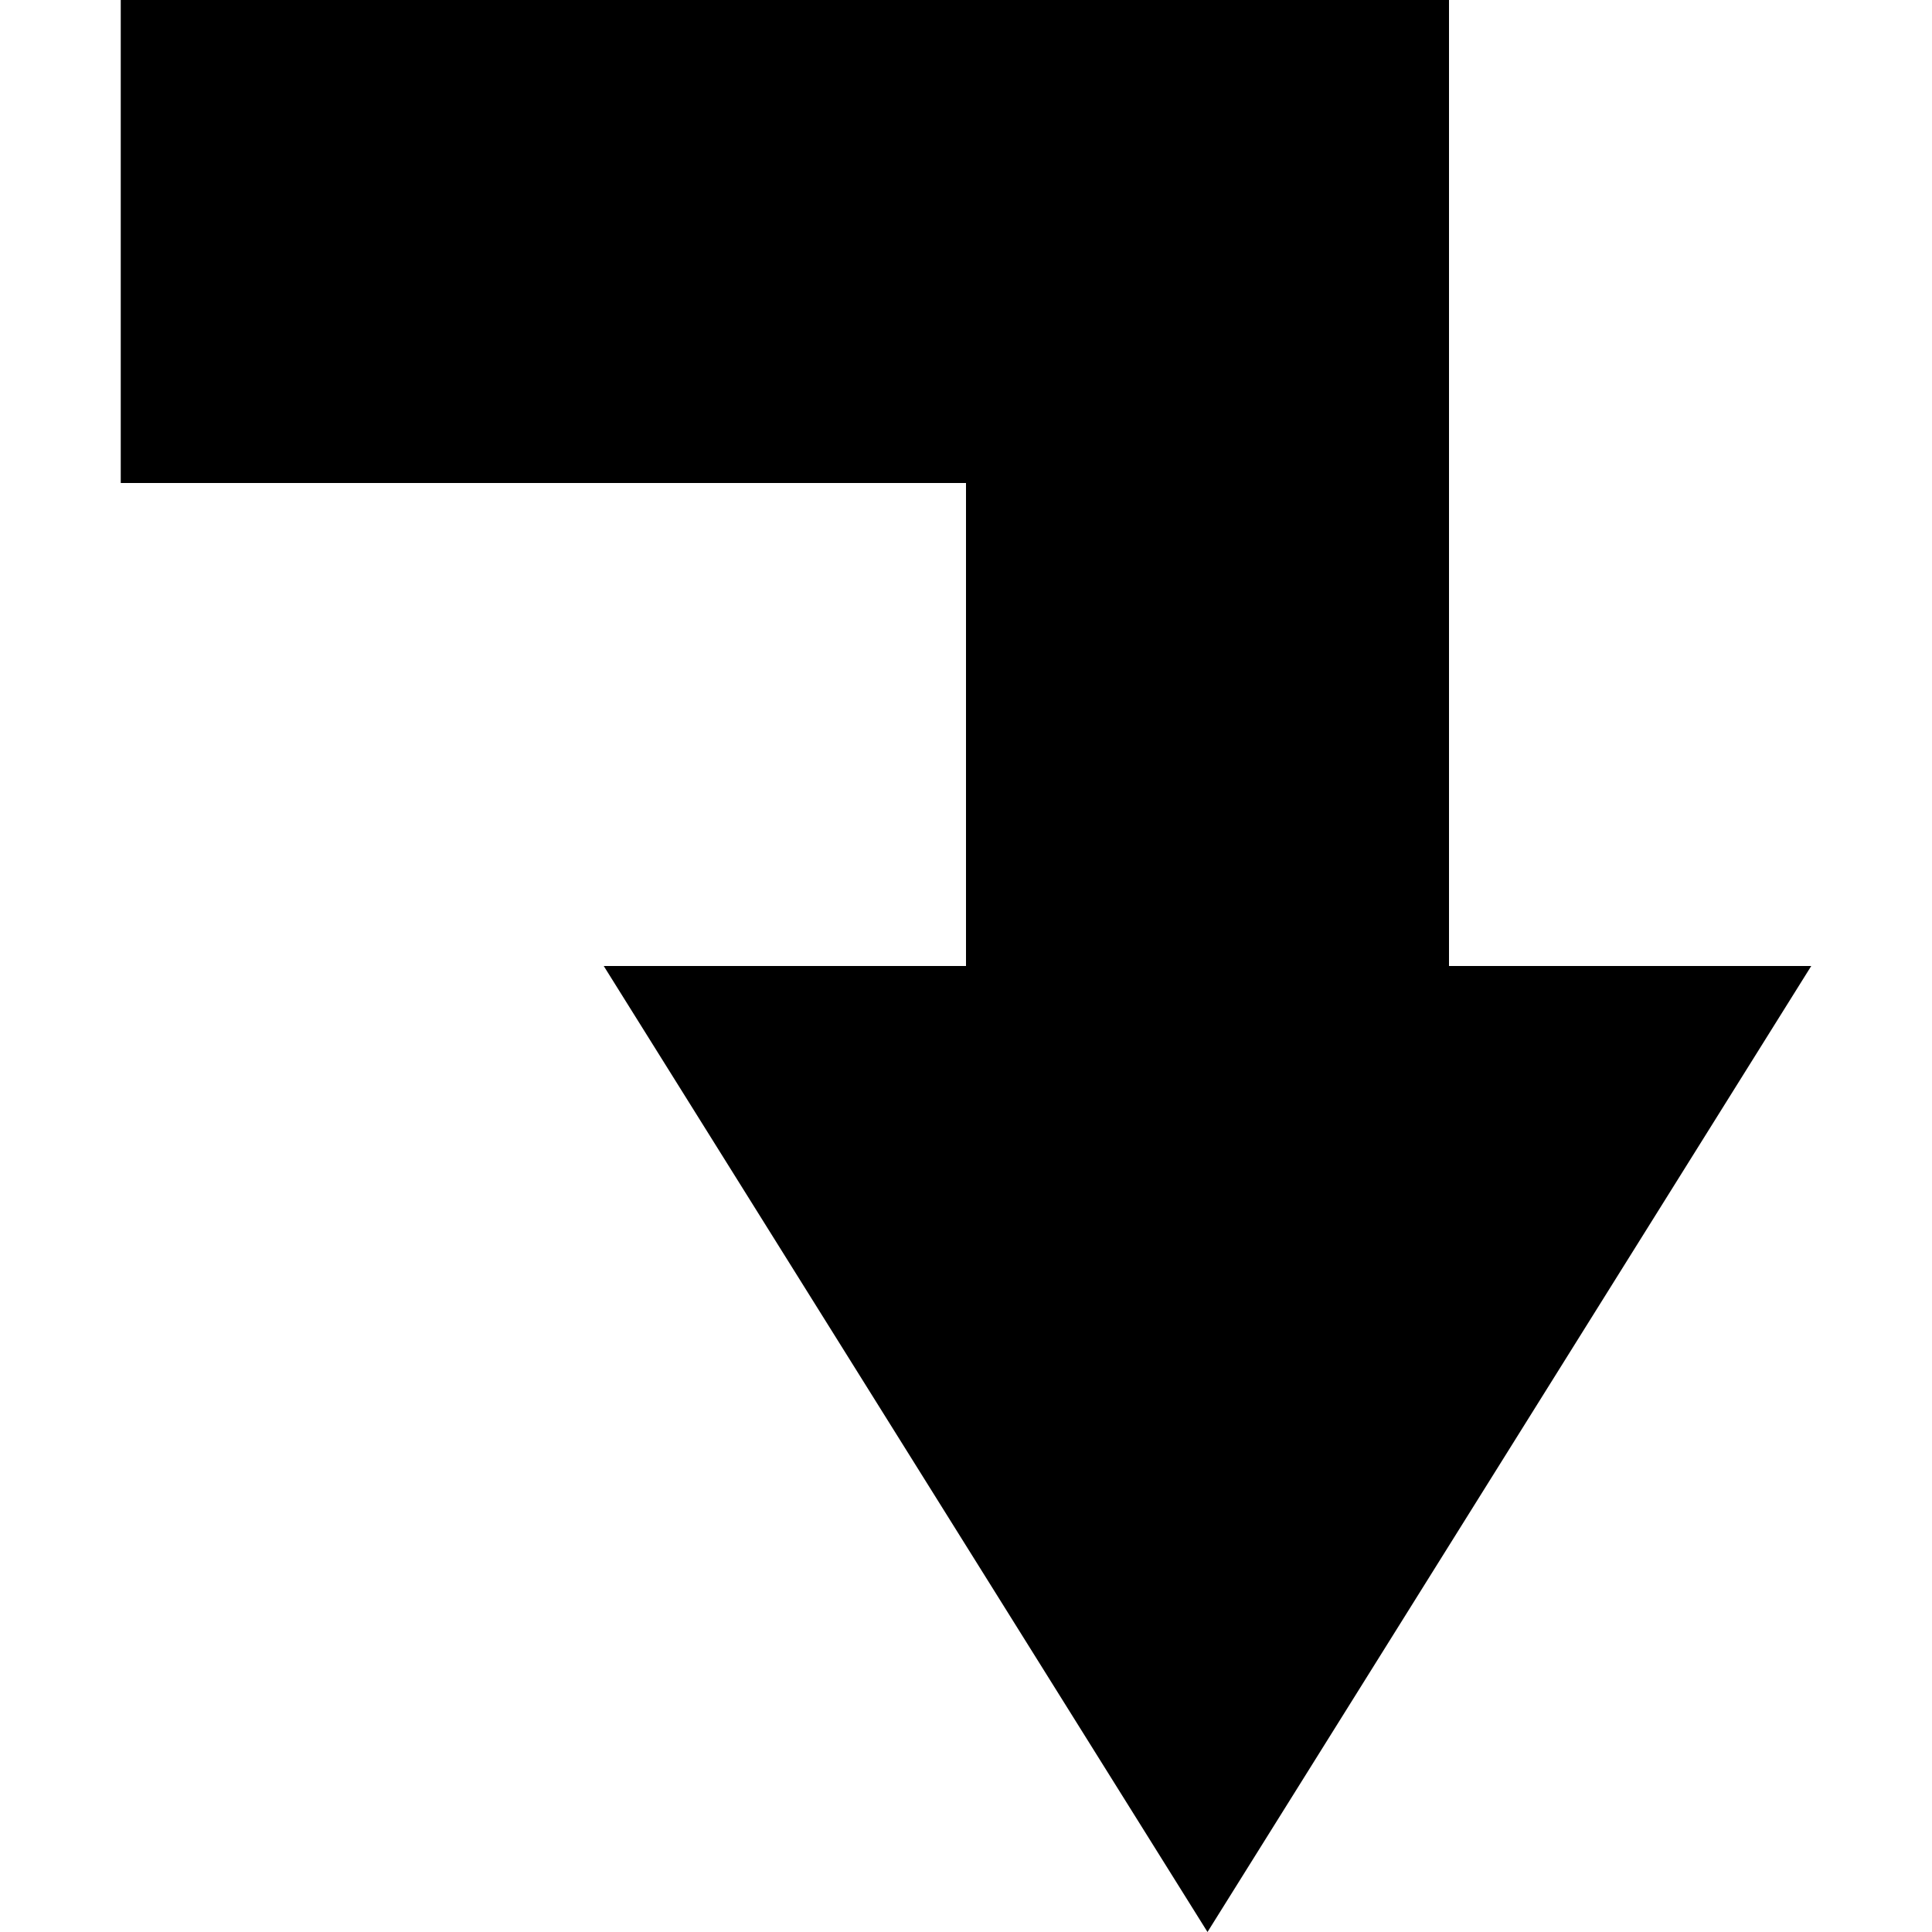 <svg xmlns="http://www.w3.org/2000/svg" version="1.1" data-icon="arrow-right-angle-thick-left-bottom-fill-acute" width="16" height="16" data-container-transform="translate(1 0)" viewBox="0 0 16 16">
  <path d="M0 0v4h7v4h-3l5 8 5-8h-3v-8h-11z" transform="translate(1)" />
</svg>